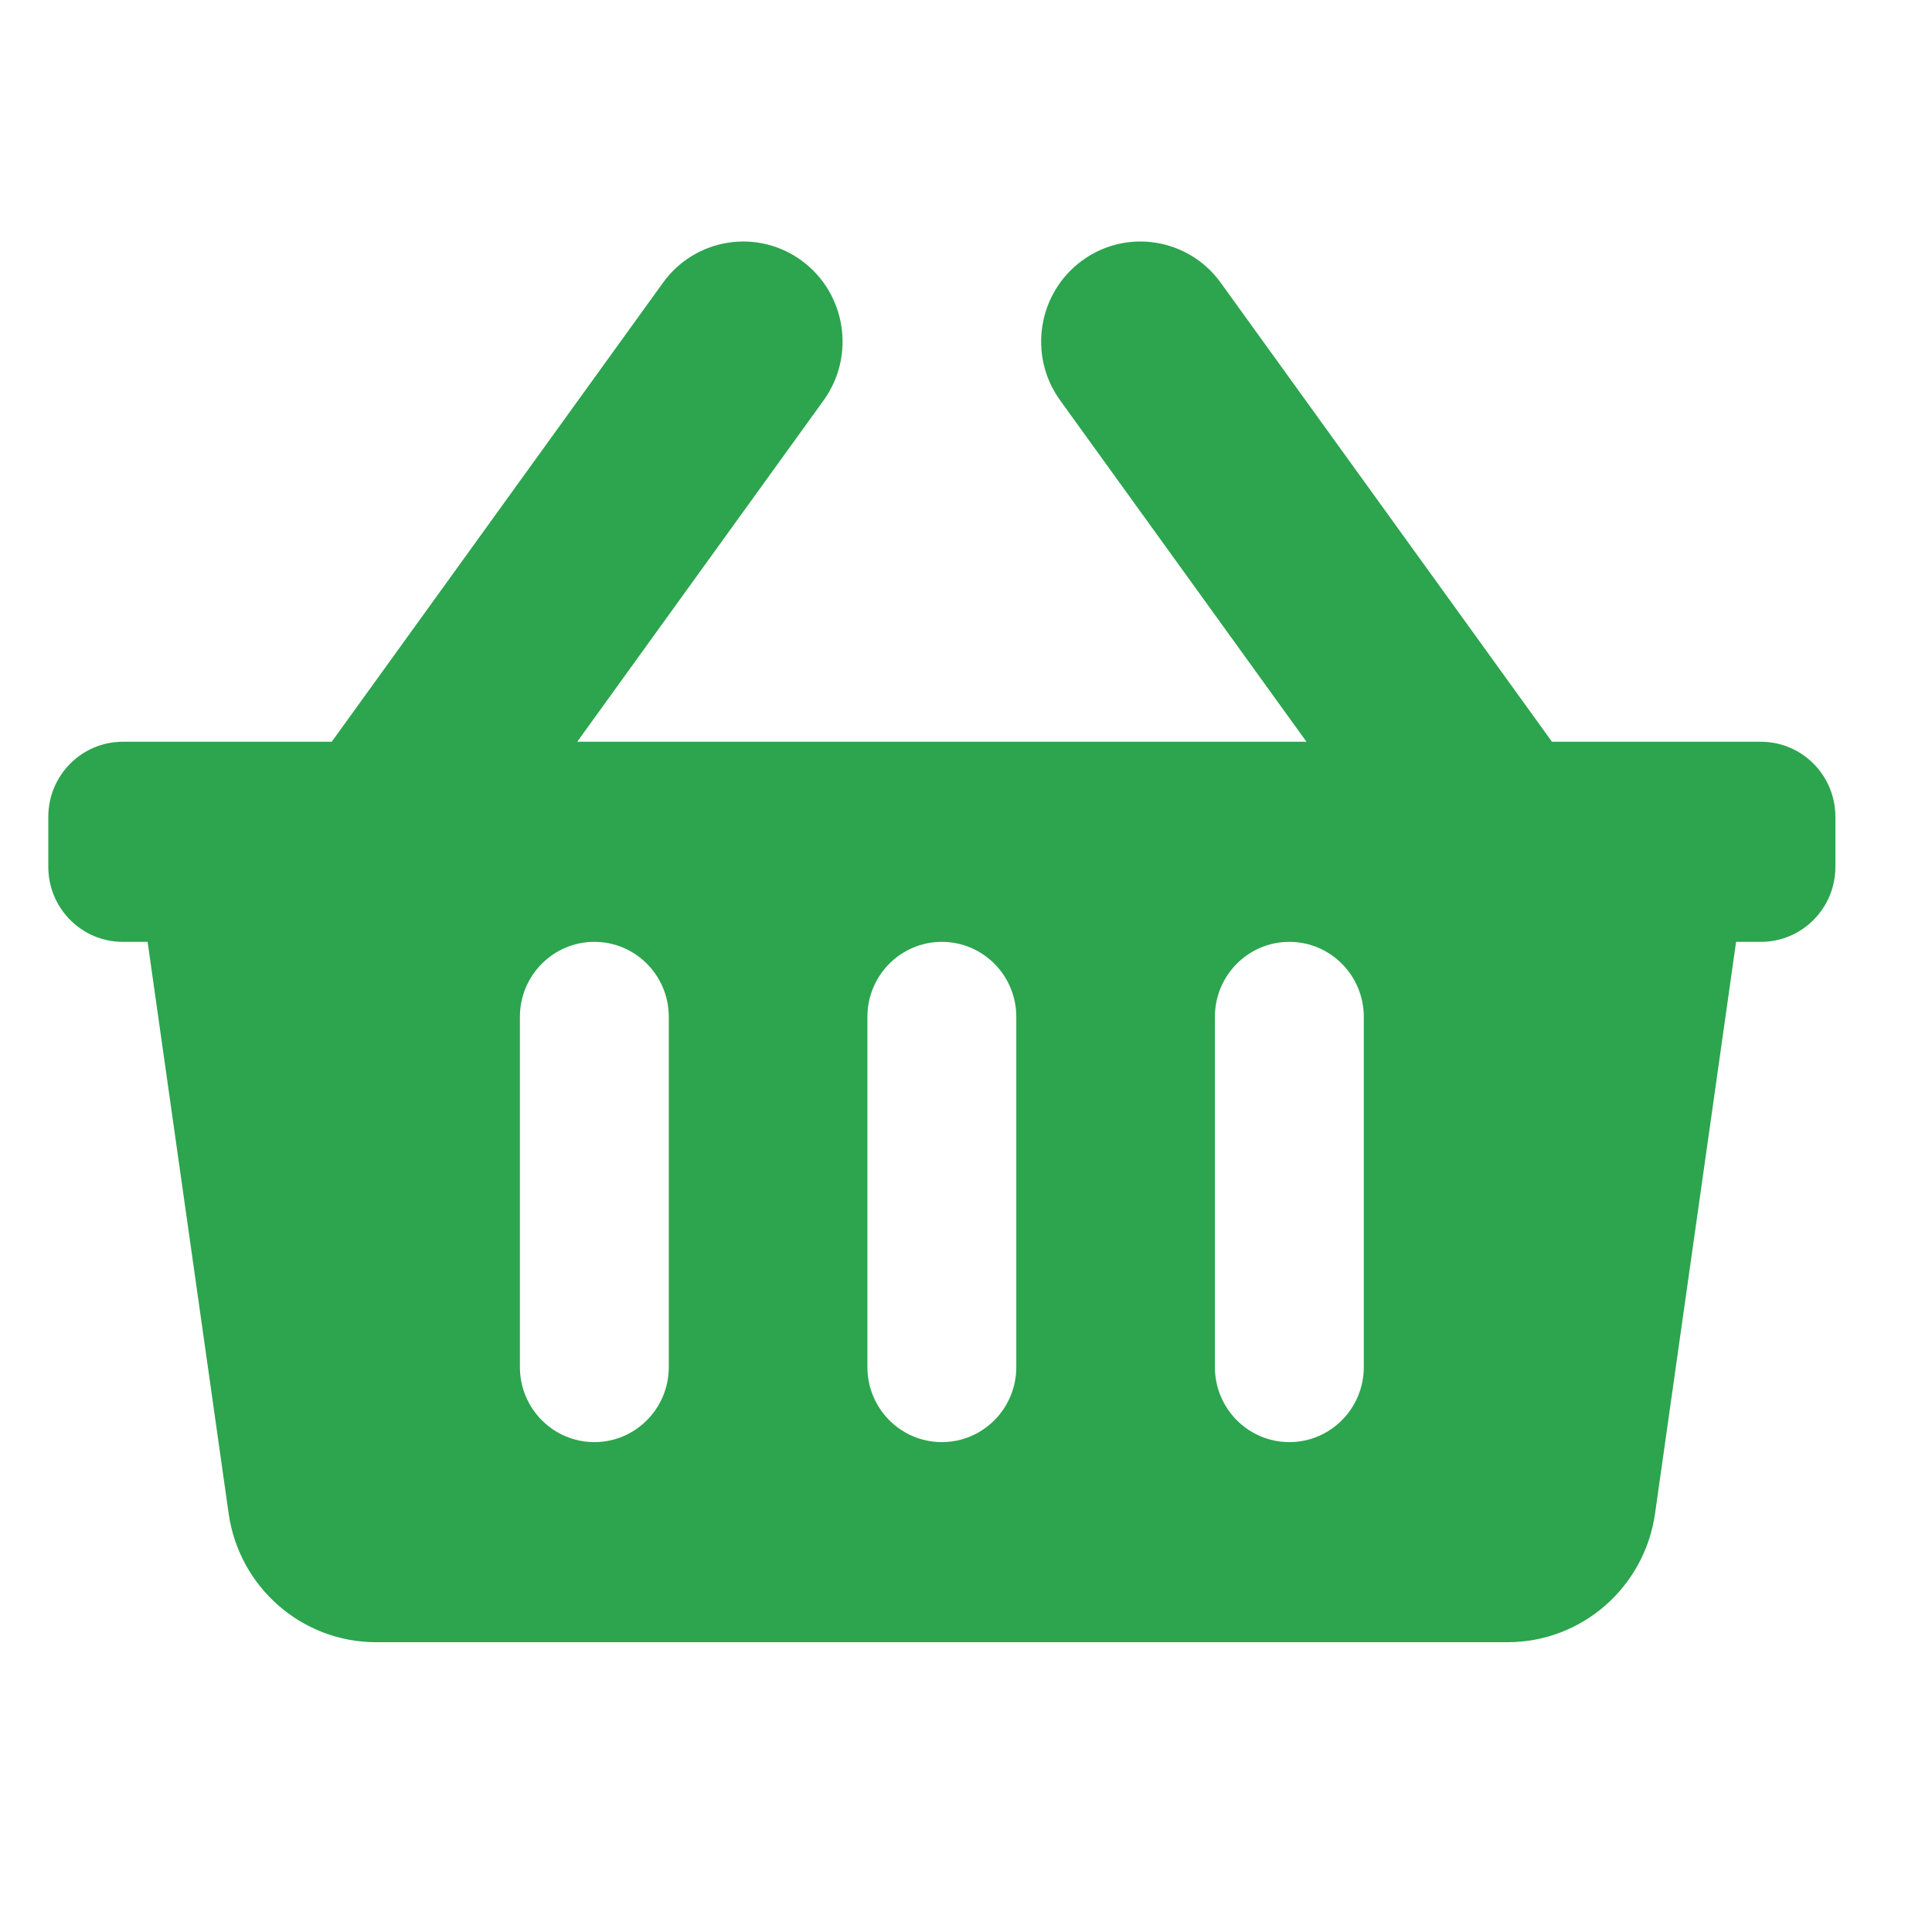 <svg width="30" height="30" viewBox="0 0 30 30" fill="none" xmlns="http://www.w3.org/2000/svg">
<g id="&#208;&#186;&#208;&#190;&#209;&#128;&#208;&#183;&#208;&#184;&#208;&#189;&#208;&#176;">
<path id="Vector" d="M28.5 12.683V13.46C28.5 14.103 27.982 14.625 27.344 14.625H26.958L25.7 23.499C25.538 24.647 24.562 25.5 23.411 25.5H5.839C4.688 25.5 3.712 24.647 3.55 23.499L2.292 14.625H1.906C1.268 14.625 0.75 14.103 0.75 13.46V12.683C0.75 12.04 1.268 11.518 1.906 11.518H5.151L10.295 4.39C10.796 3.696 11.76 3.543 12.448 4.047C13.137 4.552 13.289 5.524 12.789 6.217L8.963 11.518H20.287L16.462 6.217C15.961 5.524 16.113 4.552 16.802 4.047C17.49 3.543 18.454 3.696 18.955 4.39L24.099 11.518H27.344C27.982 11.518 28.5 12.04 28.5 12.683ZM15.781 21.228V15.79C15.781 15.147 15.264 14.625 14.625 14.625C13.986 14.625 13.469 15.147 13.469 15.79V21.228C13.469 21.871 13.986 22.393 14.625 22.393C15.264 22.393 15.781 21.871 15.781 21.228ZM21.177 21.228V15.79C21.177 15.147 20.659 14.625 20.021 14.625C19.382 14.625 18.865 15.147 18.865 15.79V21.228C18.865 21.871 19.382 22.393 20.021 22.393C20.659 22.393 21.177 21.871 21.177 21.228ZM10.385 21.228V15.79C10.385 15.147 9.868 14.625 9.229 14.625C8.591 14.625 8.073 15.147 8.073 15.79V21.228C8.073 21.871 8.591 22.393 9.229 22.393C9.868 22.393 10.385 21.871 10.385 21.228Z" fill="#2CA54E"/>
</g>
</svg>
